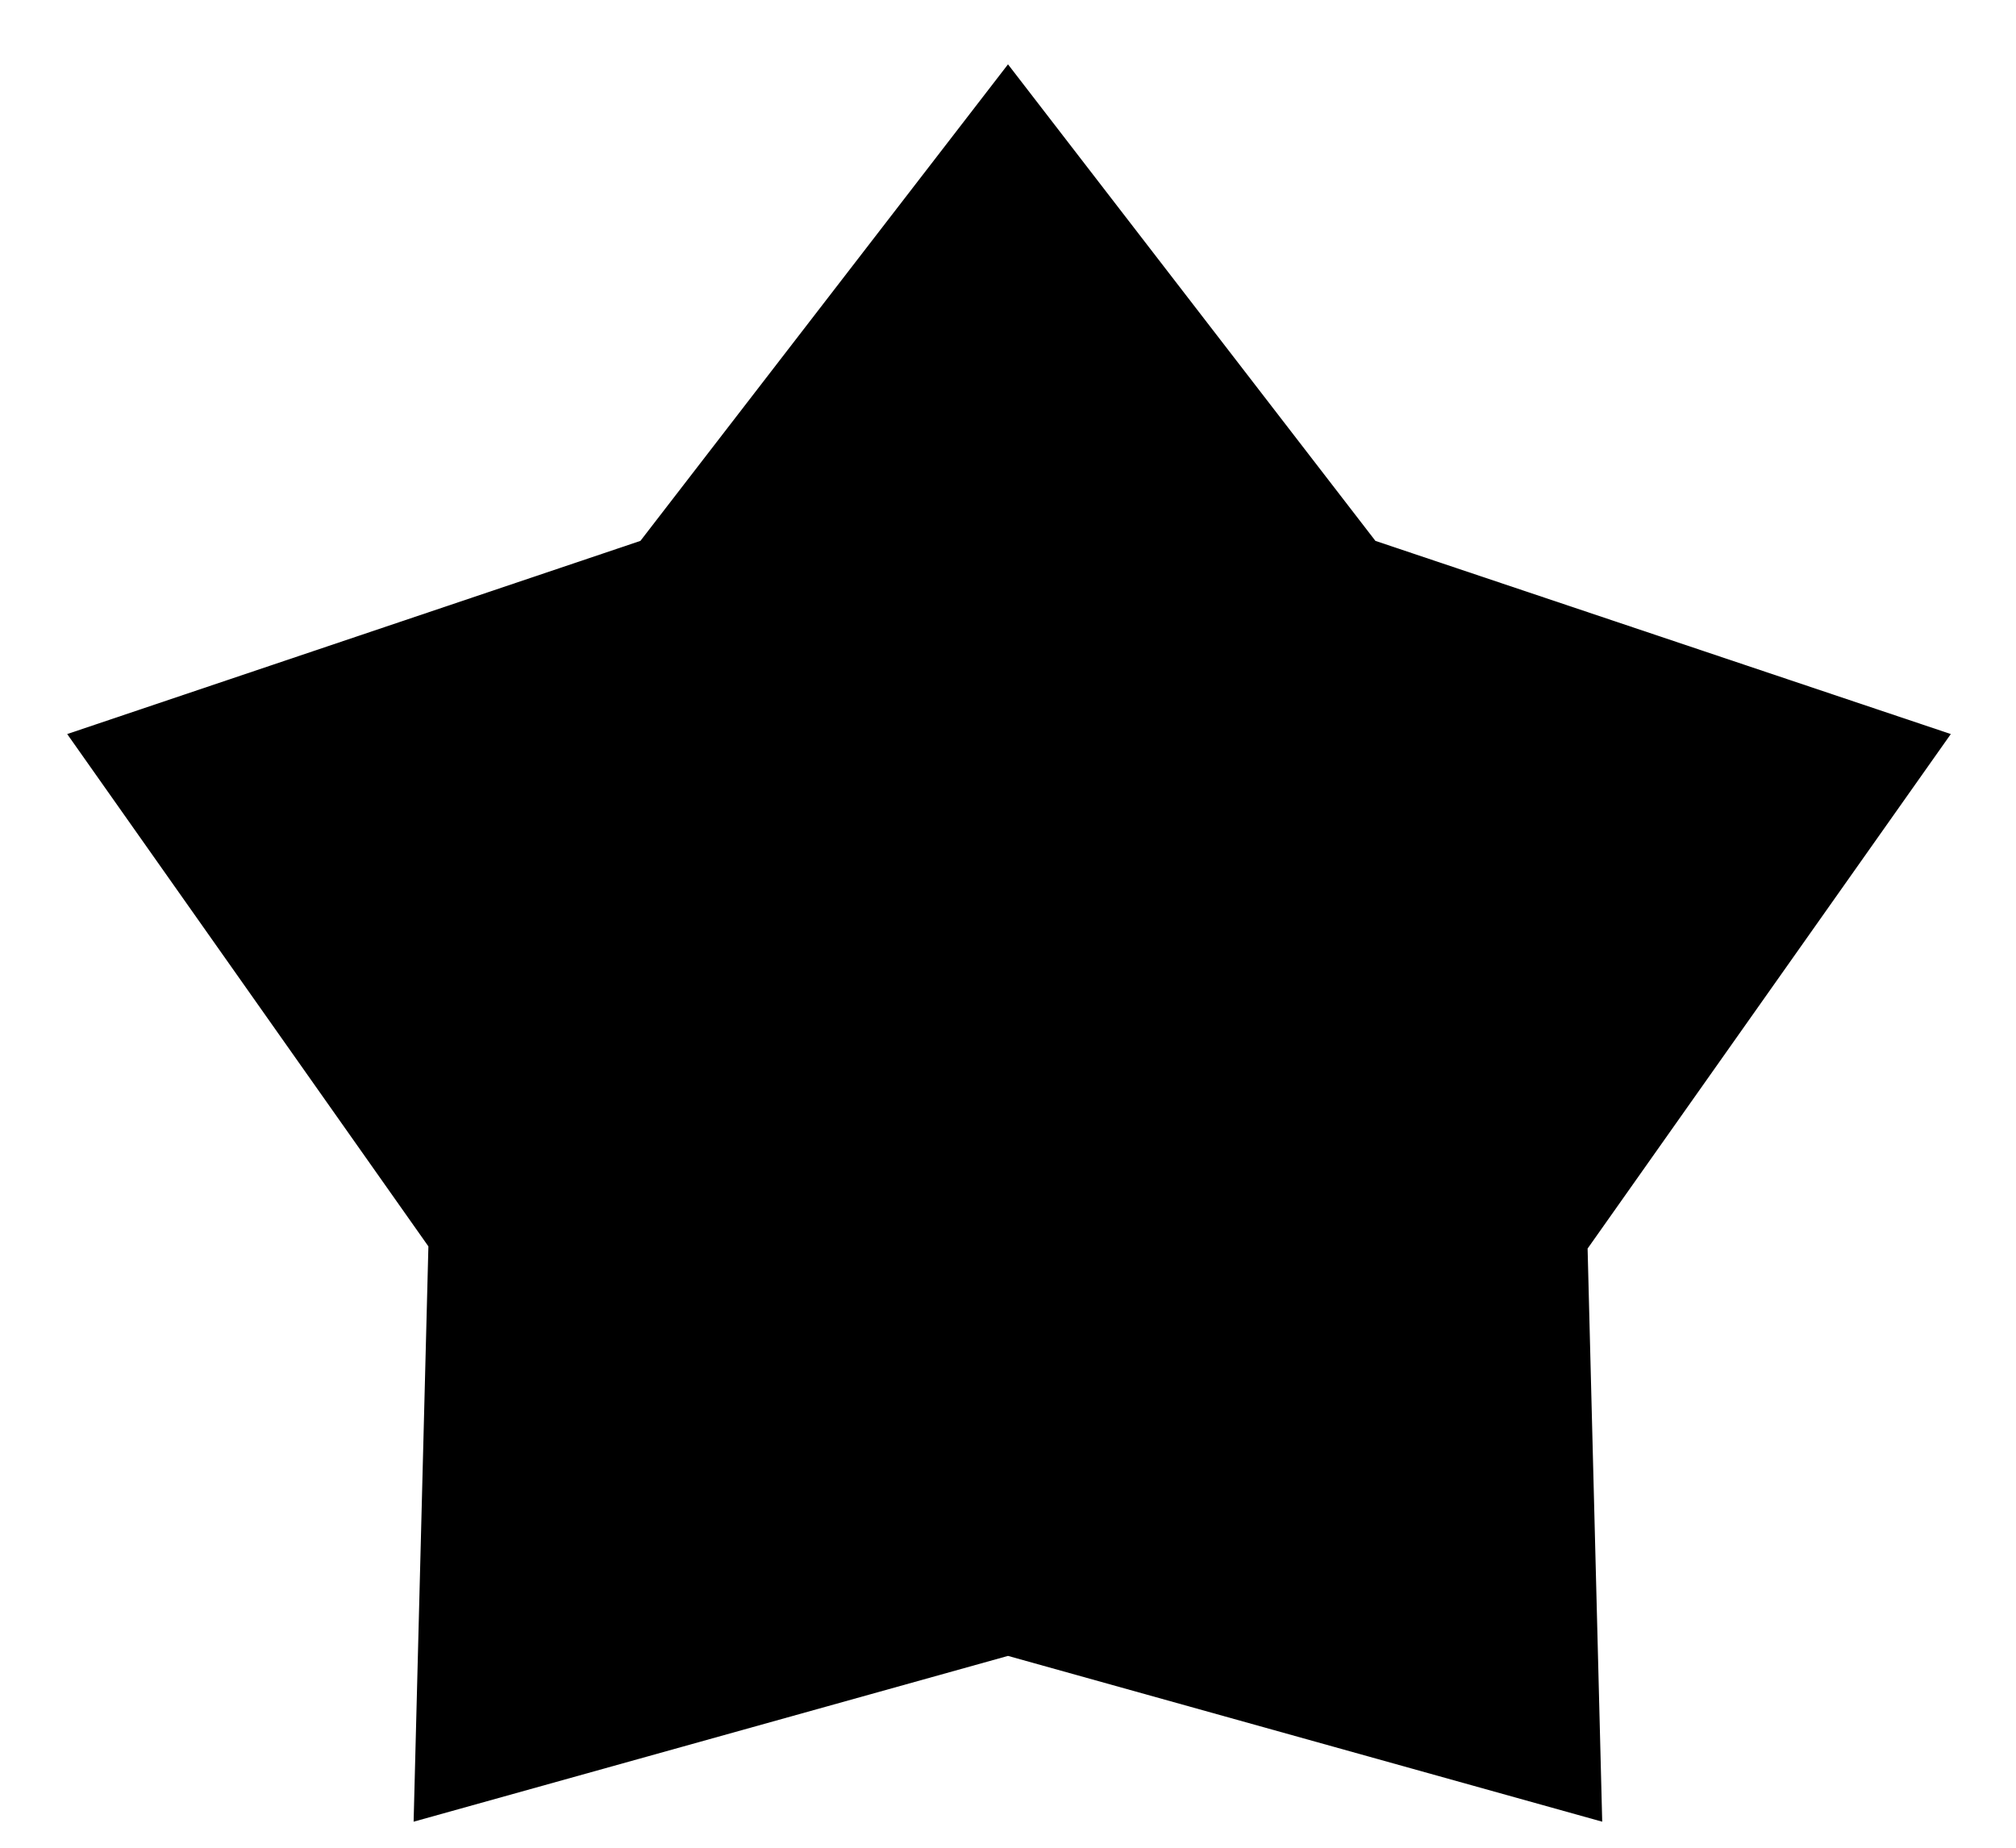 <svg width="12" height="11" viewBox="0 0 12 11" fill="none" xmlns="http://www.w3.org/2000/svg">
<path d="M3.812 3.22L6 0.383L8.187 3.22L11.612 4.37L9.45 7.433L9.537 10.845L6 9.858L2.462 10.845L2.55 7.42L0.4 4.37L3.812 3.22Z" fill="black"/>
</svg>
